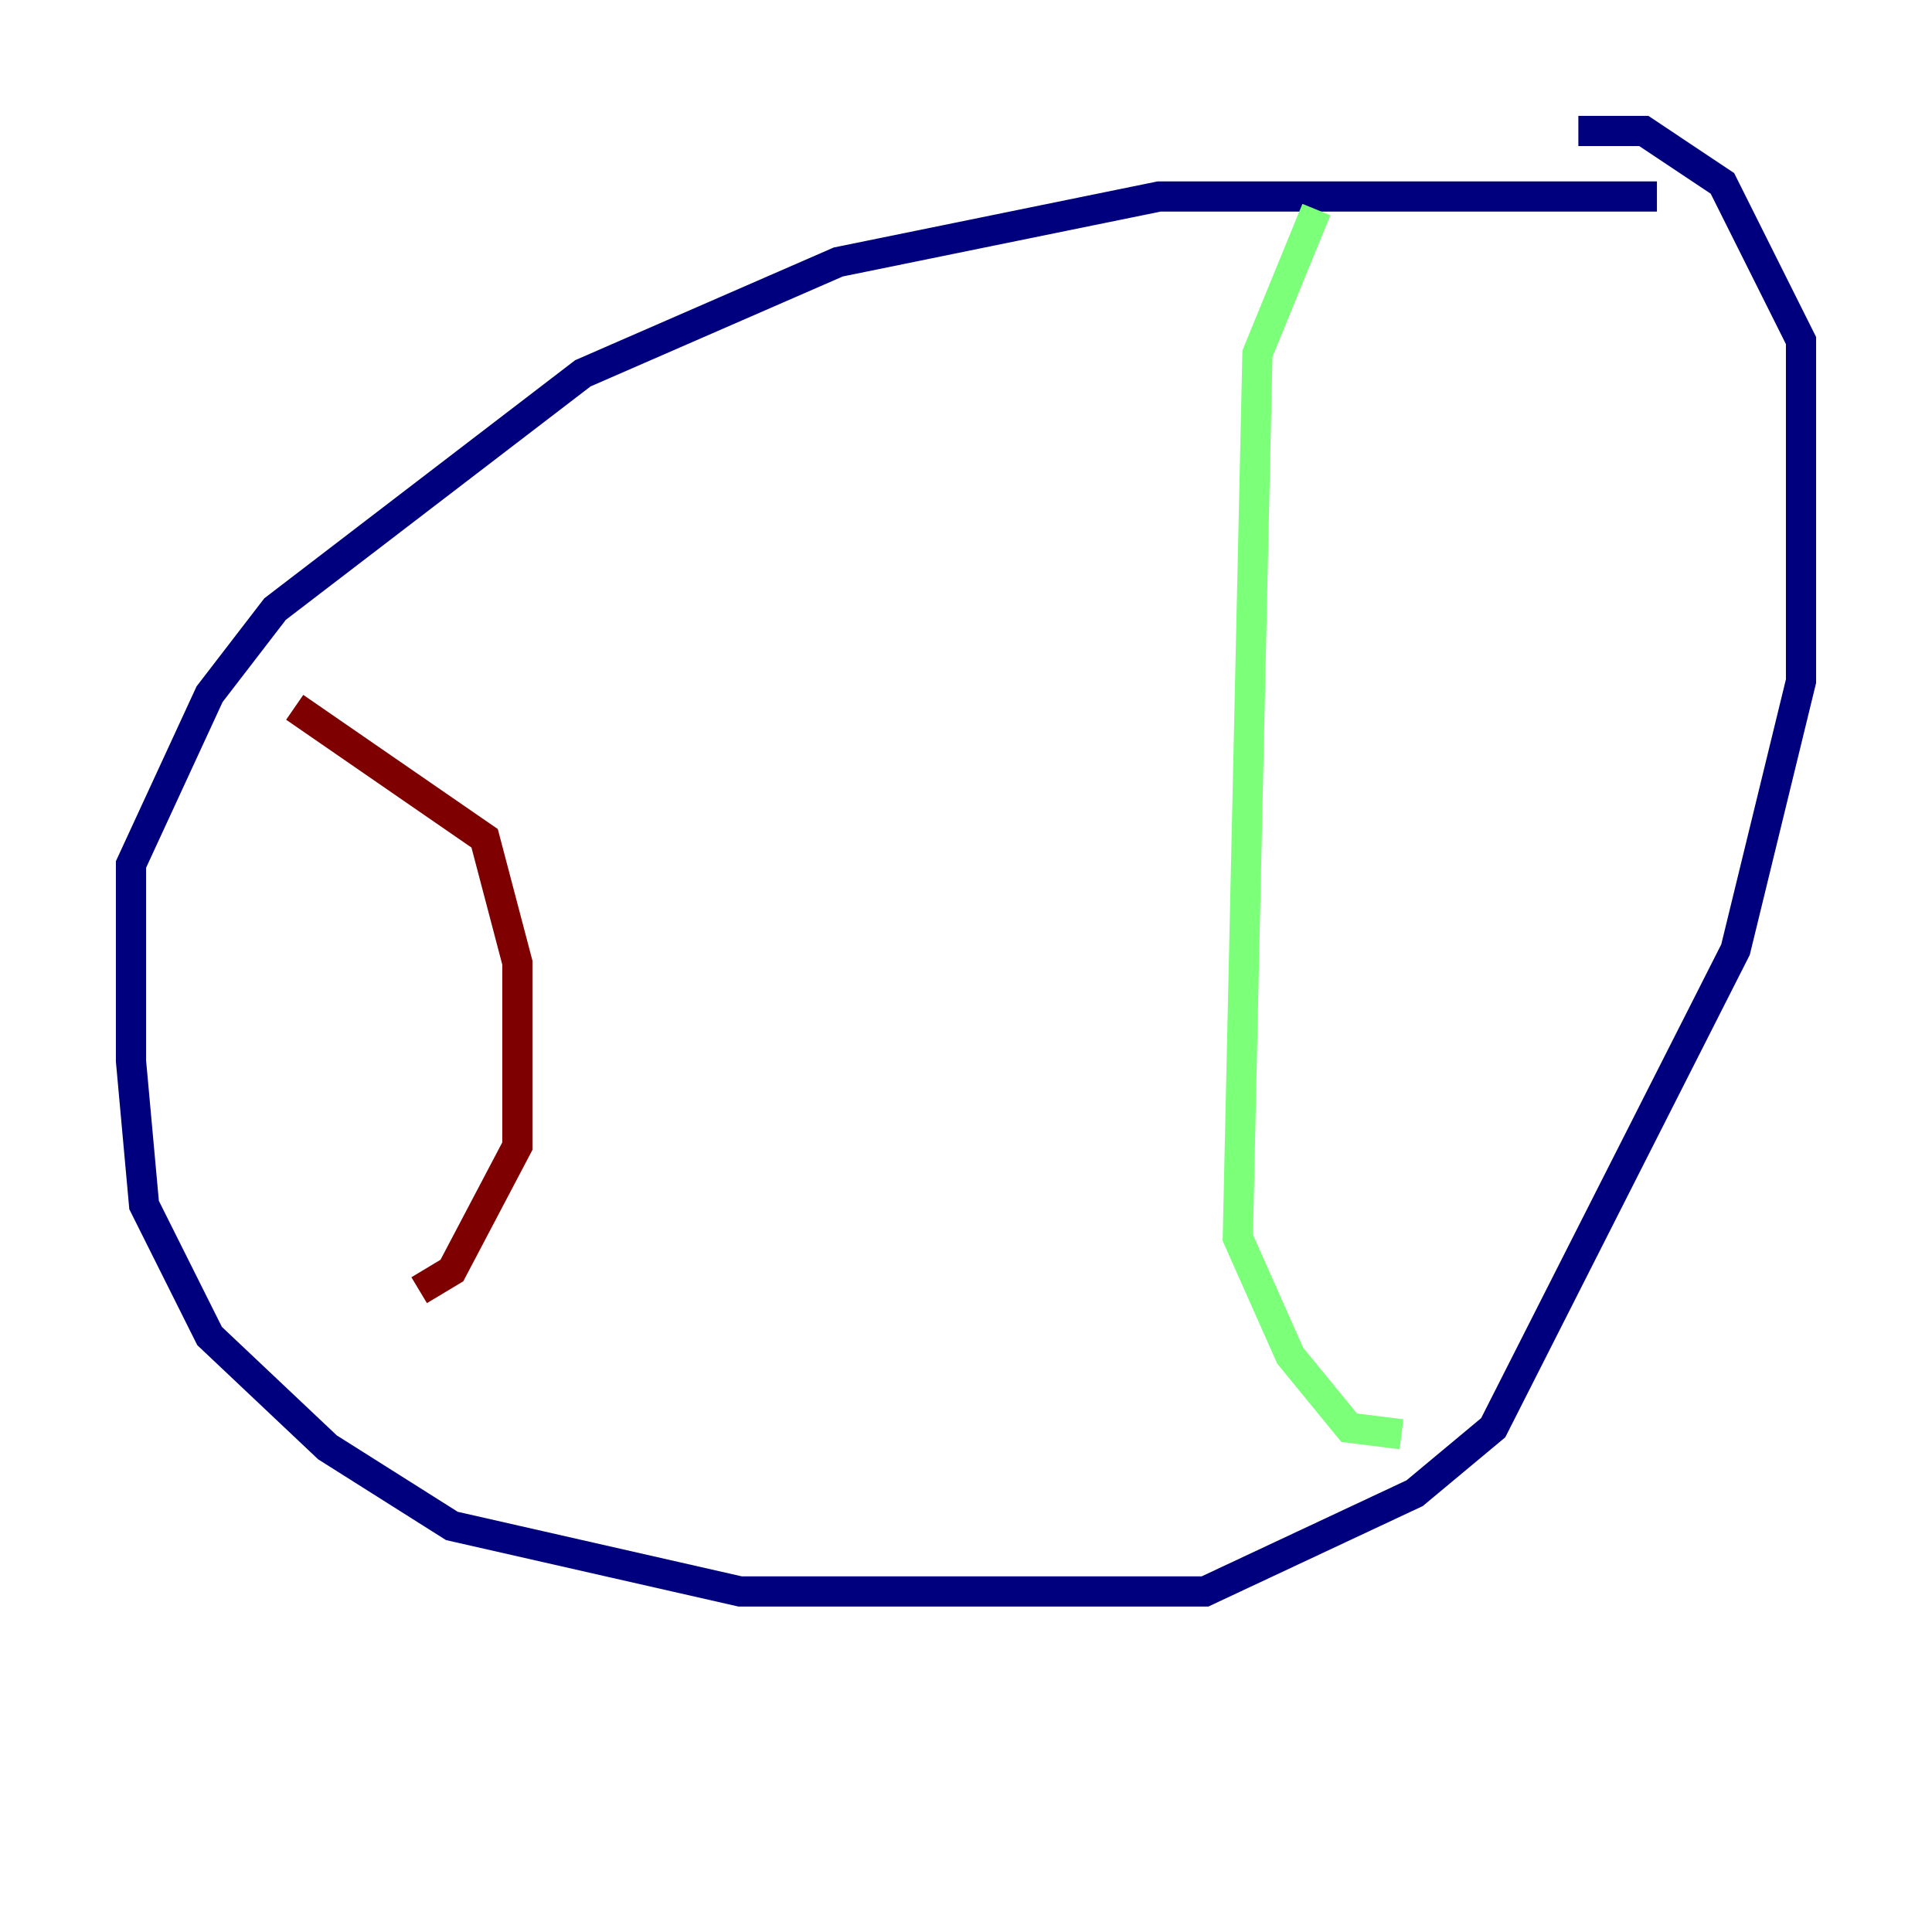 <?xml version="1.0" encoding="utf-8" ?>
<svg baseProfile="tiny" height="128" version="1.2" viewBox="0,0,128,128" width="128" xmlns="http://www.w3.org/2000/svg" xmlns:ev="http://www.w3.org/2001/xml-events" xmlns:xlink="http://www.w3.org/1999/xlink"><defs /><polyline fill="none" points="109.776,13.017 76.8,13.017 55.539,17.356 38.617,24.732 18.224,40.352 13.885,45.993 8.678,57.275 8.678,70.291 9.546,79.837 13.885,88.515 21.695,95.891 29.939,101.098 49.031,105.437 79.837,105.437 93.722,98.929 98.929,94.59 114.983,62.915 119.322,45.125 119.322,22.563 114.115,12.149 108.909,8.678 104.57,8.678" stroke="#00007f" stroke-width="2" /><polyline fill="none" points="87.214,13.885 83.308,23.43 82.007,82.007 85.478,89.817 89.383,94.59 92.854,95.024" stroke="#7cff79" stroke-width="2" /><polyline fill="none" points="19.525,46.861 32.108,55.539 34.278,63.783 34.278,75.932 29.939,84.176 27.77,85.478" stroke="#7f0000" stroke-width="2" /></svg>